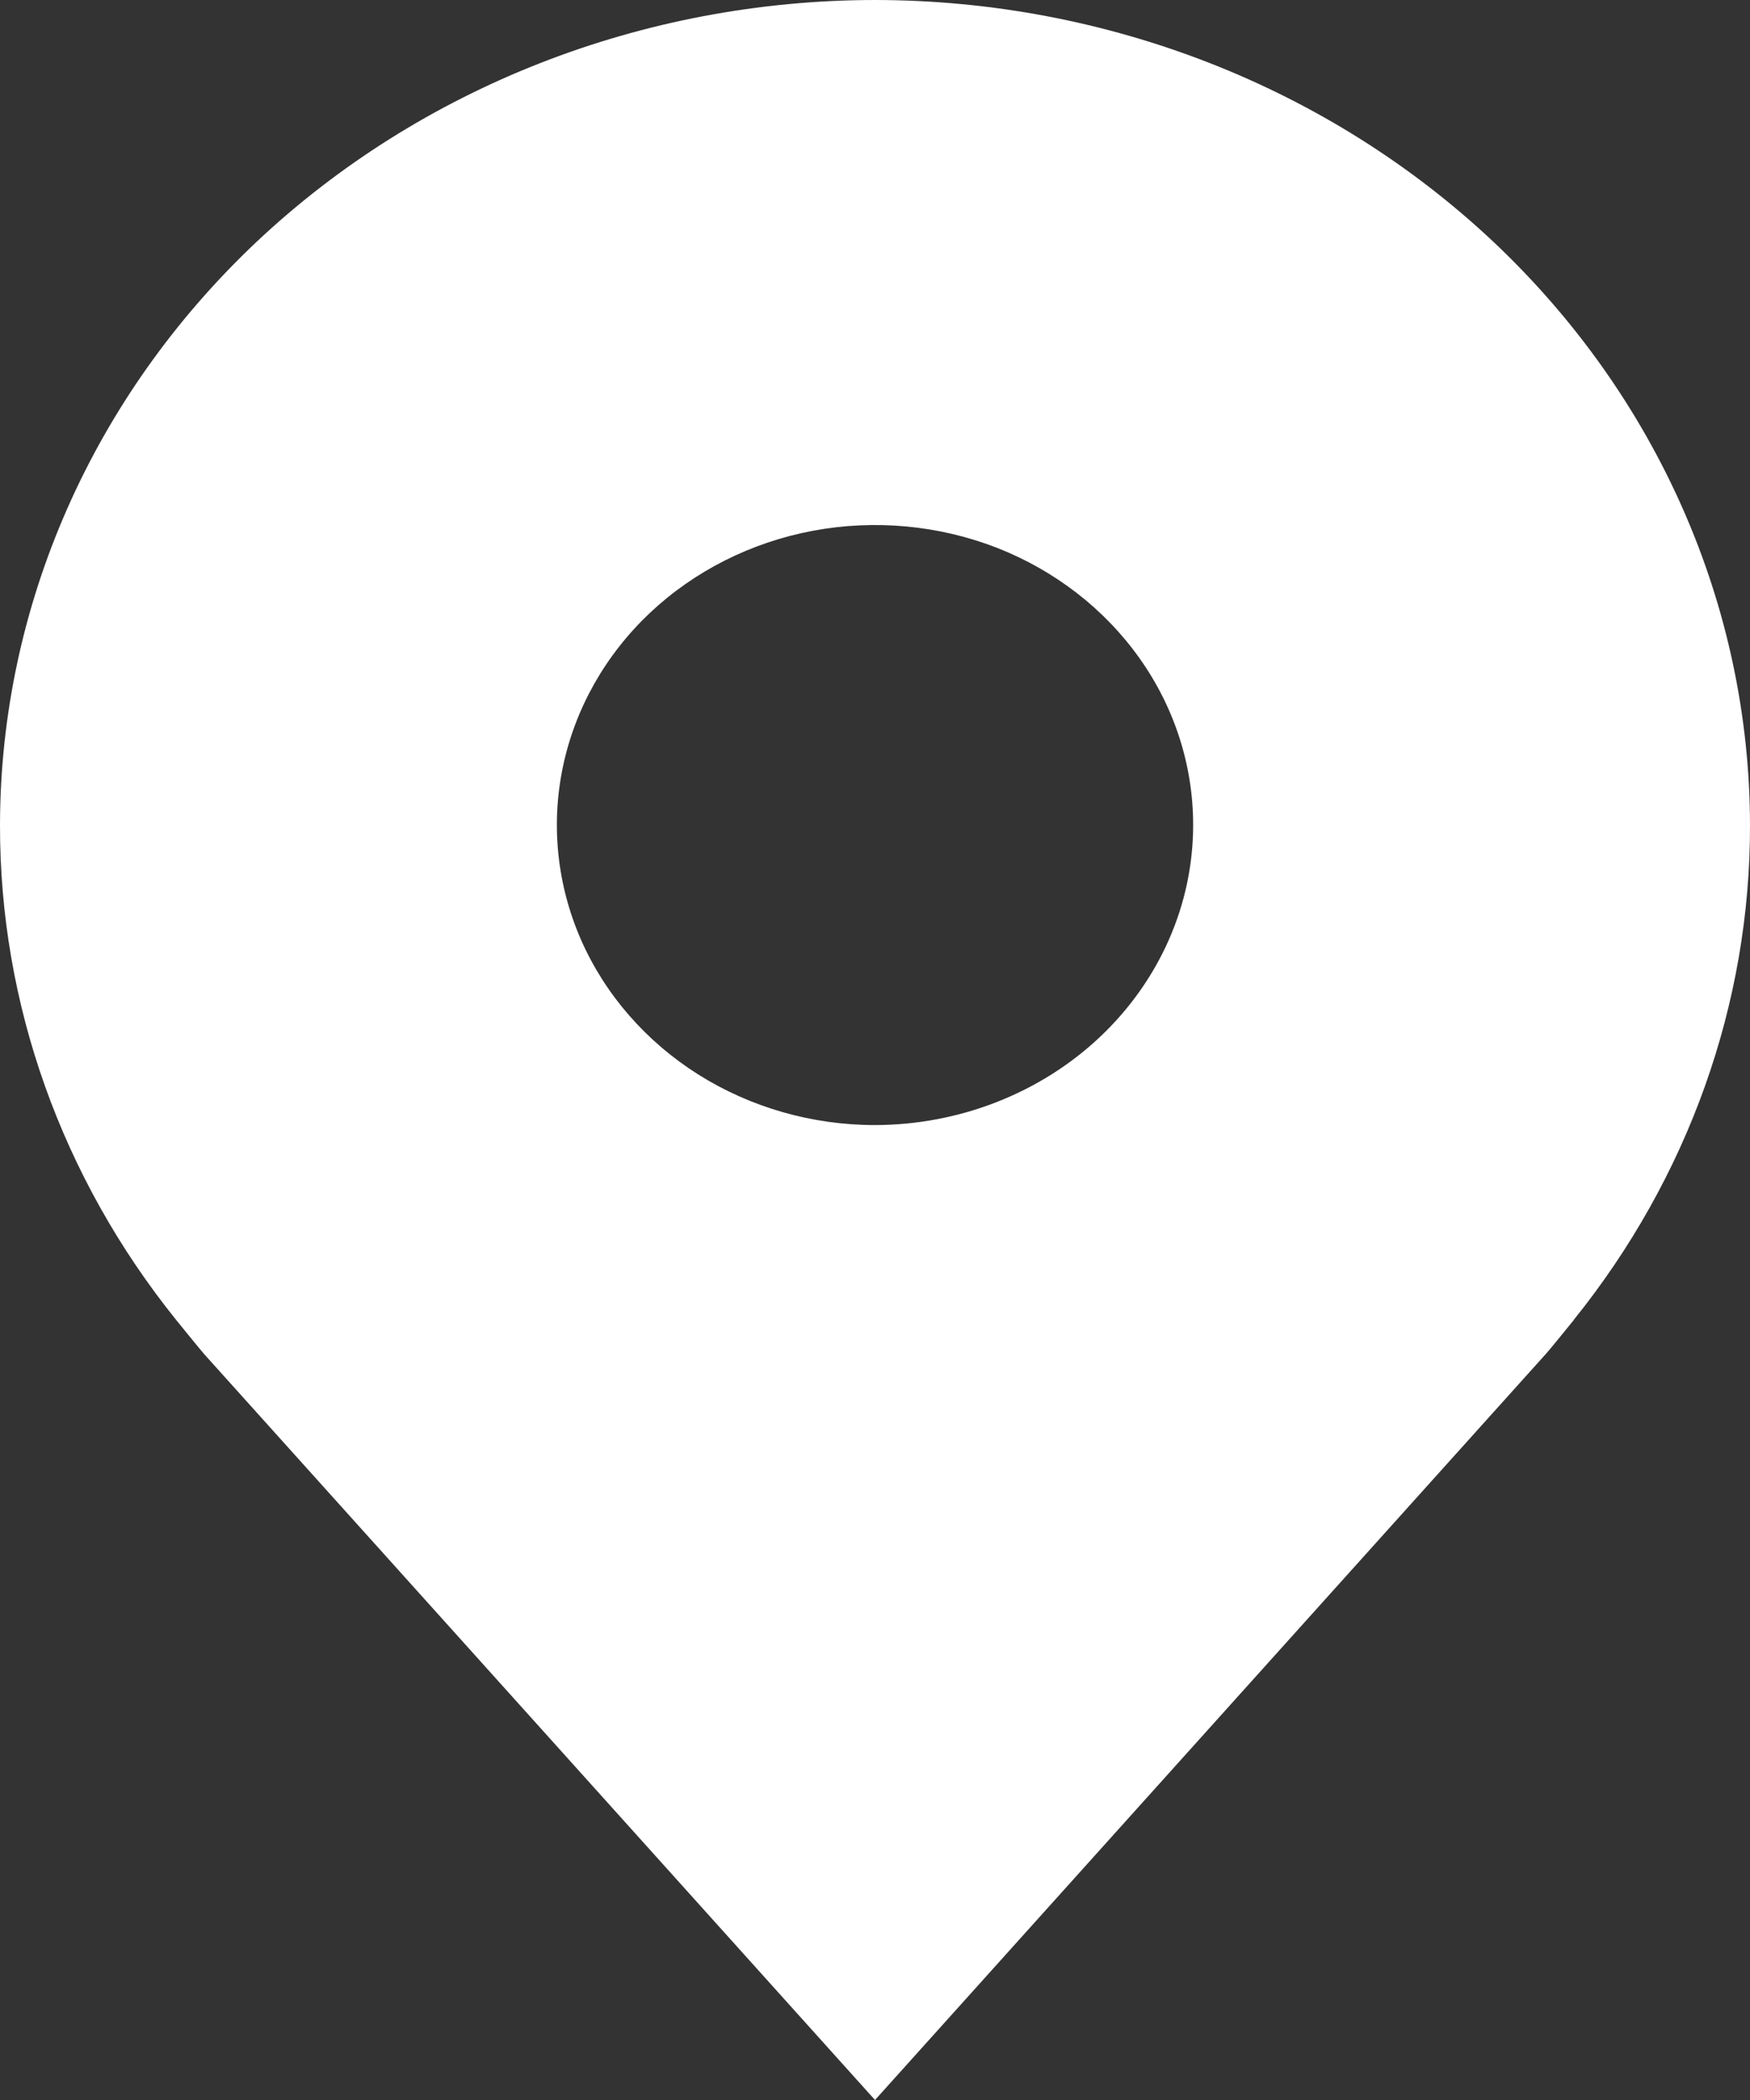 <svg width="10" height="12" viewBox="0 0 10 12" fill="none" xmlns="http://www.w3.org/2000/svg">
    <rect x="0" y="0" width="10" height="12" fill="#333333" stroke="none"/>
    <path
        d="M5 0C3.674 0.001 2.404 0.499 1.466 1.382C0.529 2.266 0.002 3.464 5.31949e-06 4.714C-0.002 5.736 0.352 6.729 1.007 7.543C1.007 7.543 1.144 7.712 1.166 7.737L5 12L8.836 7.734C8.856 7.712 8.993 7.543 8.993 7.543L8.993 7.542C9.648 6.728 10.002 5.735 10 4.714C9.998 3.464 9.471 2.266 8.534 1.382C7.596 0.499 6.326 0.001 5 0ZM5 6.429C4.64 6.429 4.289 6.328 3.99 6.14C3.691 5.951 3.458 5.684 3.32 5.37C3.183 5.057 3.147 4.712 3.217 4.38C3.287 4.047 3.46 3.742 3.714 3.502C3.969 3.262 4.293 3.099 4.645 3.033C4.998 2.967 5.364 3.001 5.696 3.13C6.028 3.26 6.312 3.48 6.512 3.762C6.712 4.044 6.818 4.375 6.818 4.714C6.818 5.169 6.626 5.604 6.285 5.926C5.944 6.247 5.482 6.428 5 6.429Z"
        fill="white" />
</svg>